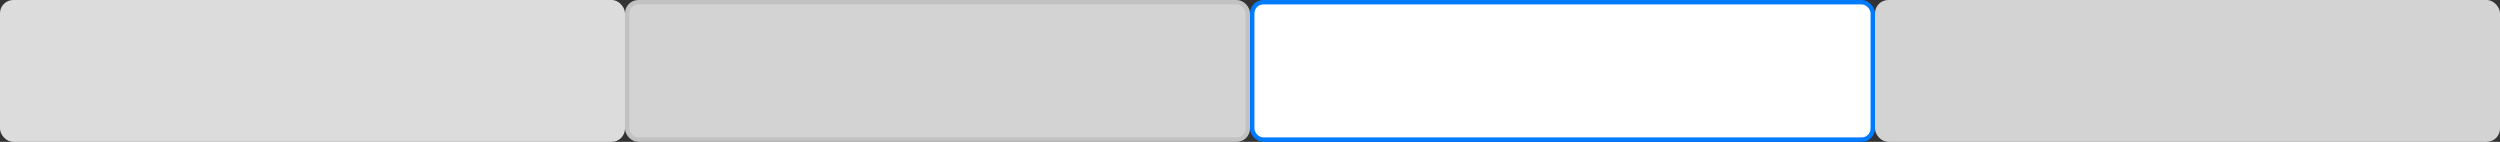 <svg width="564" height="32" viewBox="0 0 564 32" fill="none" xmlns="http://www.w3.org/2000/svg">
<rect x="0" y="0" width="564" height="32" fill="#333333" stroke="none"/>
<rect width="141" height="32" rx="3" fill="#DCDCDC"/>
<rect x="141.5" y="0.5" width="140" height="31" rx="2.5" fill="#D3D3D3"/>
<rect x="141.5" y="0.5" width="140" height="31" rx="2.5" stroke="#C2C2C2"/>
<rect x="282.5" y="0.5" width="140" height="31" rx="2.5" fill="white"/>
<rect x="282.5" y="0.5" width="140" height="31" rx="2.5" stroke="#007BFF"/>
<rect x="423" width="141" height="32" rx="3" fill="#D3D3D3"/>
</svg>
